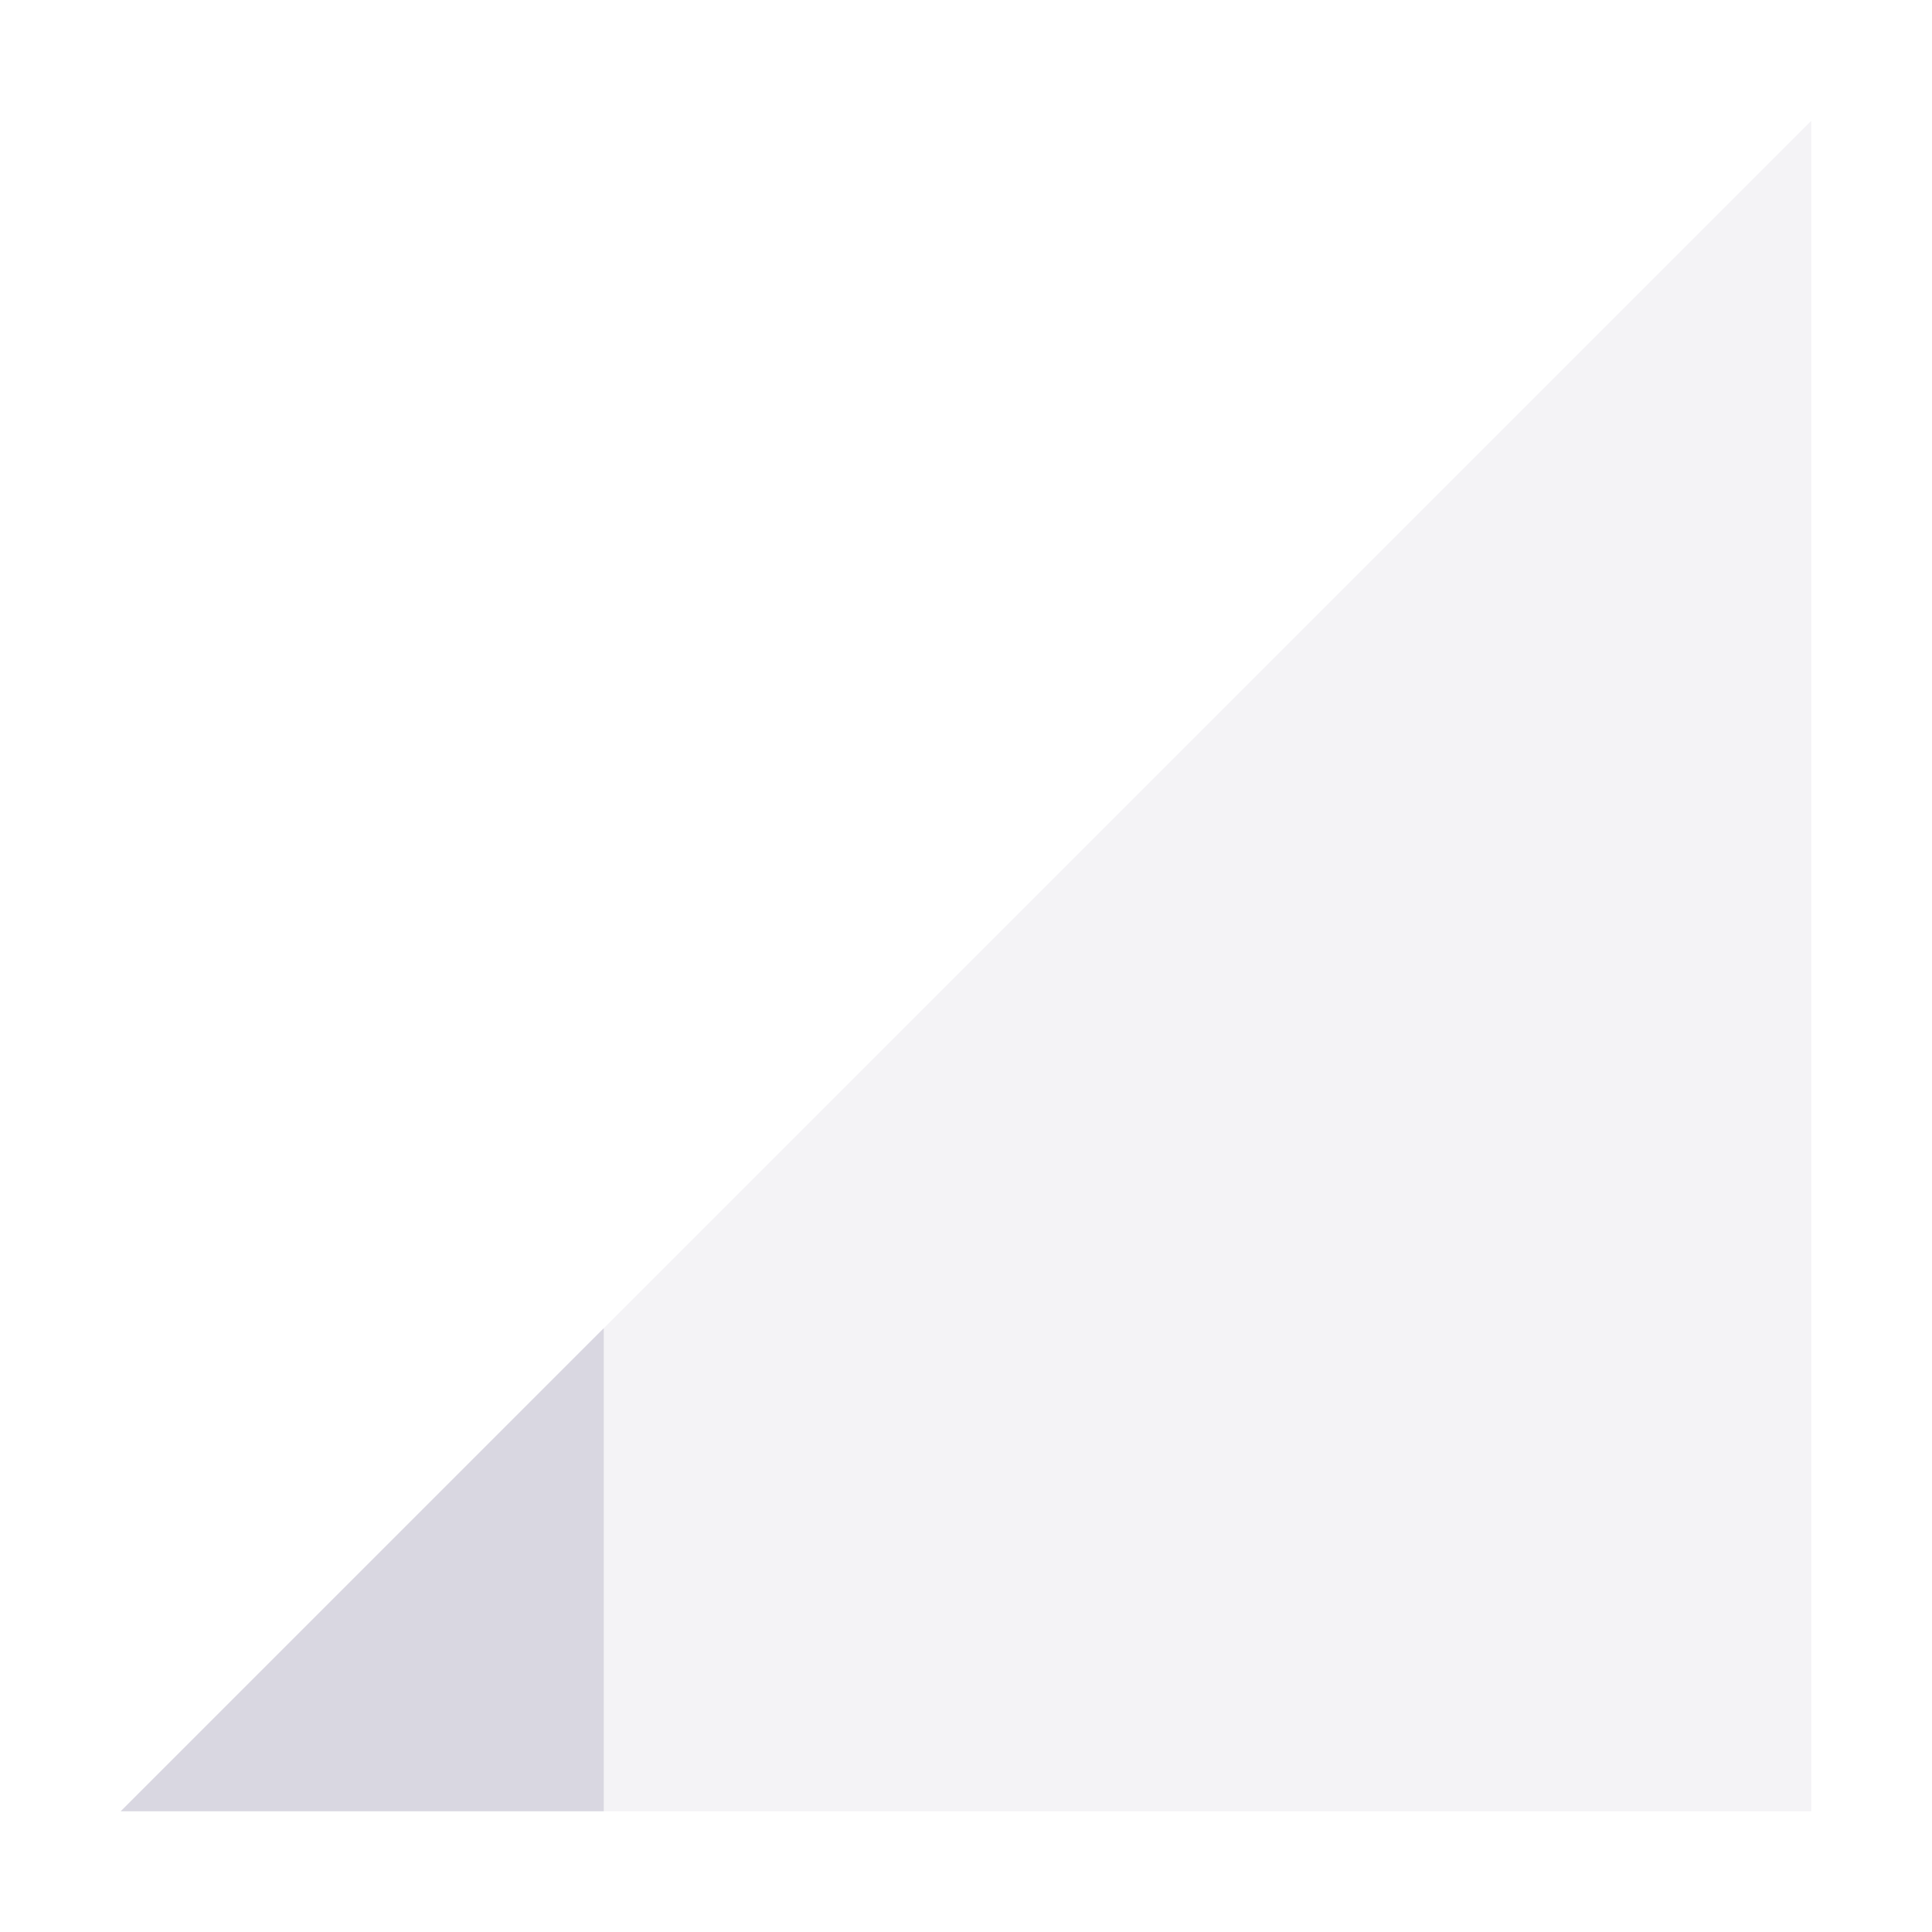 <svg xmlns="http://www.w3.org/2000/svg" width="16" height="16" version="1.1">
 <path style="opacity:0.3;fill:#d9d7e1" d="M 1,15 15,1 V 15 Z"/>
 <path style="fill:#d9d7e1" d="M 5,11 1,15 H 5 Z"/>
</svg>
